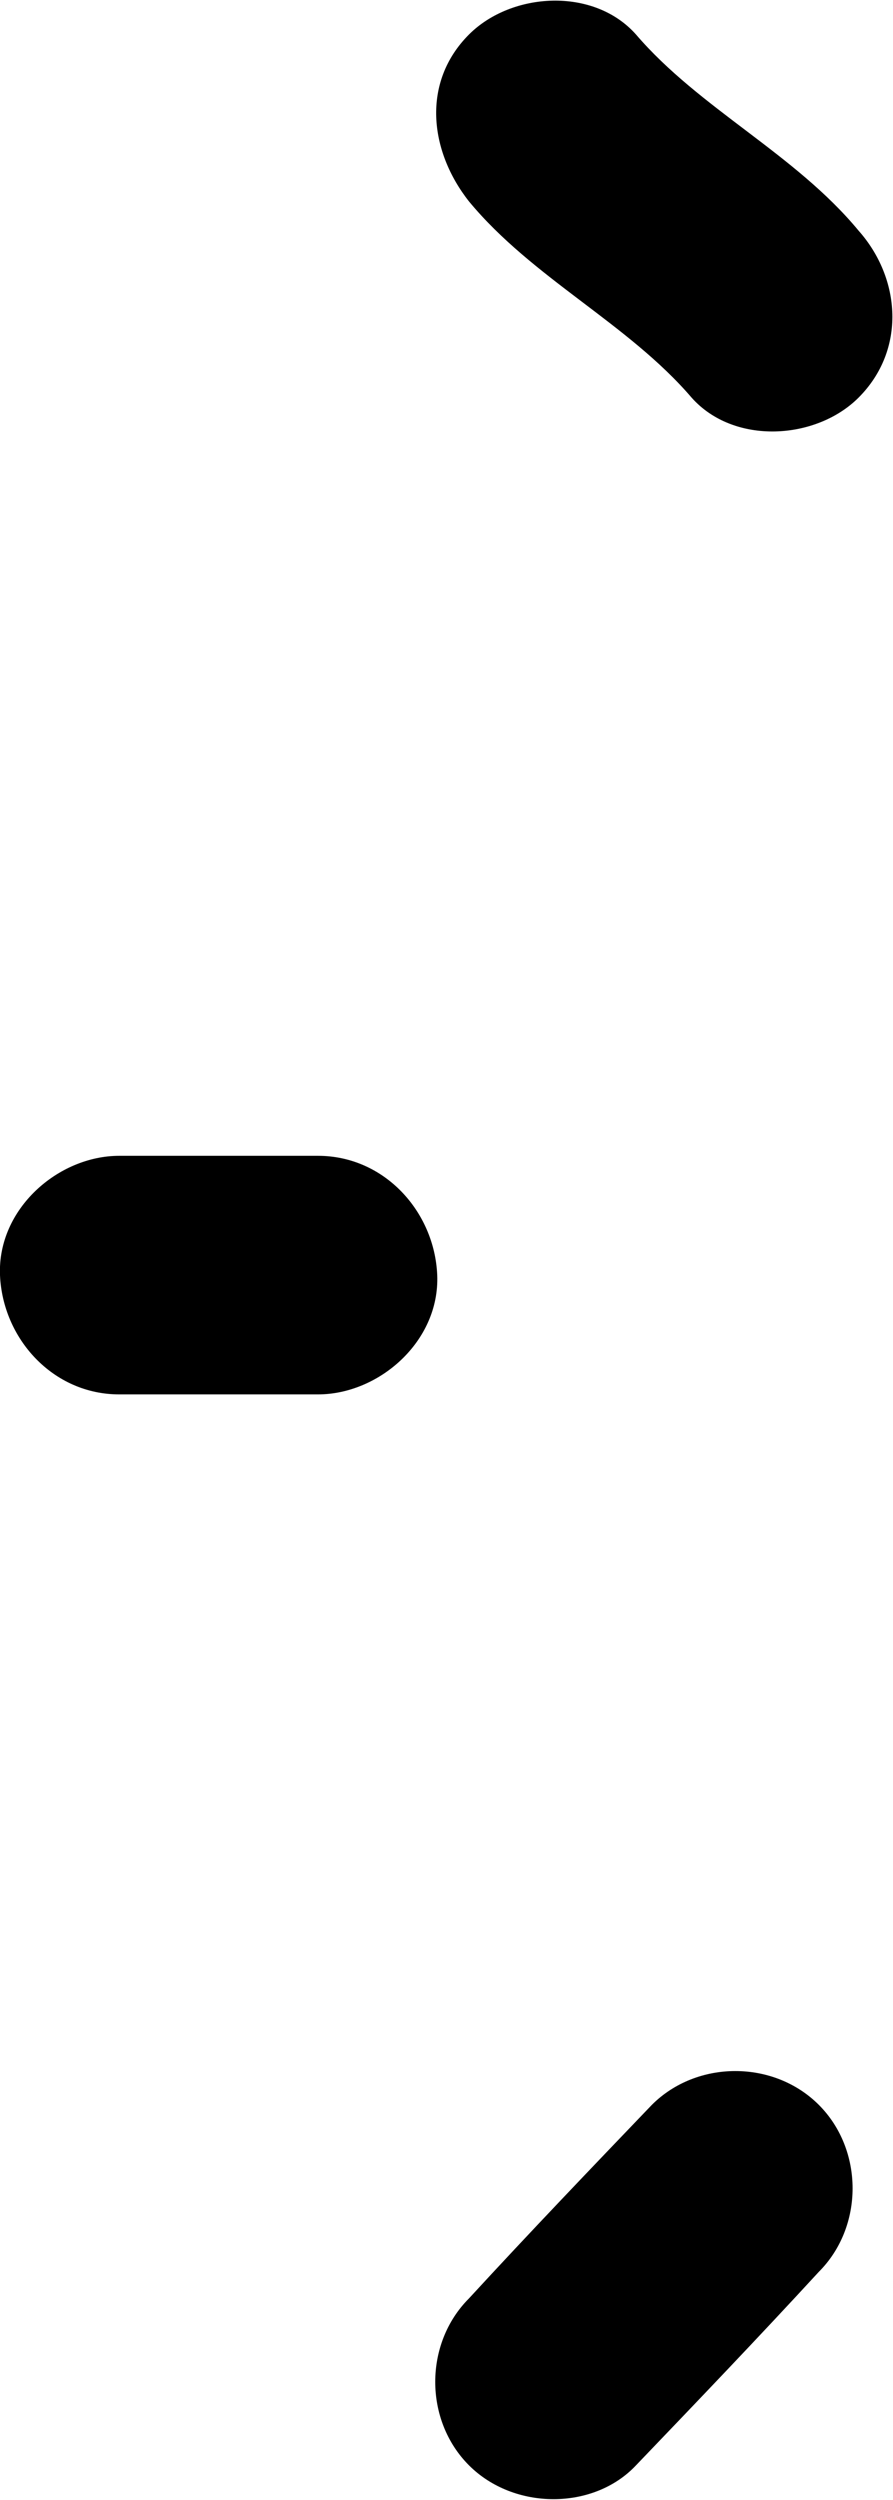 <?xml version="1.0" encoding="utf-8"?>
<!-- Generator: Adobe Illustrator 21.1.0, SVG Export Plug-In . SVG Version: 6.00 Build 0)  -->
<svg version="1.1" id="Layer_1" xmlns="http://www.w3.org/2000/svg" xmlns:xlink="http://www.w3.org/1999/xlink" x="0px" y="0px"
	 viewBox="0 0 33.7 94.3" style="enable-background:new 0 0 33.7 94.3;" xml:space="preserve">
<style type="text/css">
	.st0{fill:#EBEBEC;}
	.st1{fill:none;stroke:#000000;stroke-width:3;stroke-linecap:round;stroke-linejoin:round;stroke-miterlimit:10;}
	.st2{fill:#FFFFFF;}
	.st3{fill:none;stroke:#000000;stroke-width:10.688;stroke-linecap:round;stroke-linejoin:round;stroke-miterlimit:10;}
</style>
<g>
	<g>
		<g>
			<path d="M17.7,7.6c2.4,2.9,6,4.6,8.4,7.4c1.6,1.8,4.7,1.6,6.3,0c1.8-1.8,1.6-4.5,0-6.3c-2.4-2.9-6-4.6-8.4-7.4
				c-1.6-1.8-4.7-1.6-6.3,0C15.9,3.1,16.2,5.7,17.7,7.6L17.7,7.6z"/>
		</g>
	</g>
	<g>
		<g>
			<path d="M4.5,52.6c2.5,0,5,0,7.5,0c2.3,0,4.6-2,4.5-4.5c-0.1-2.4-2-4.5-4.5-4.5c-2.5,0-5,0-7.5,0c-2.3,0-4.6,2-4.5,4.5
				C0.1,50.5,2,52.6,4.5,52.6L4.5,52.6z"/>
		</g>
	</g>
	<g>
		<g>
			<path d="M24,93c2.3-2.4,4.6-4.8,6.9-7.3c1.7-1.7,1.7-4.6,0-6.3c-1.7-1.7-4.6-1.7-6.3,0c-2.3,2.4-4.6,4.8-6.9,7.3
				c-1.7,1.7-1.7,4.6,0,6.3C19.4,94.7,22.4,94.7,24,93L24,93z"/>
		</g>
	</g>
</g>
</svg>
